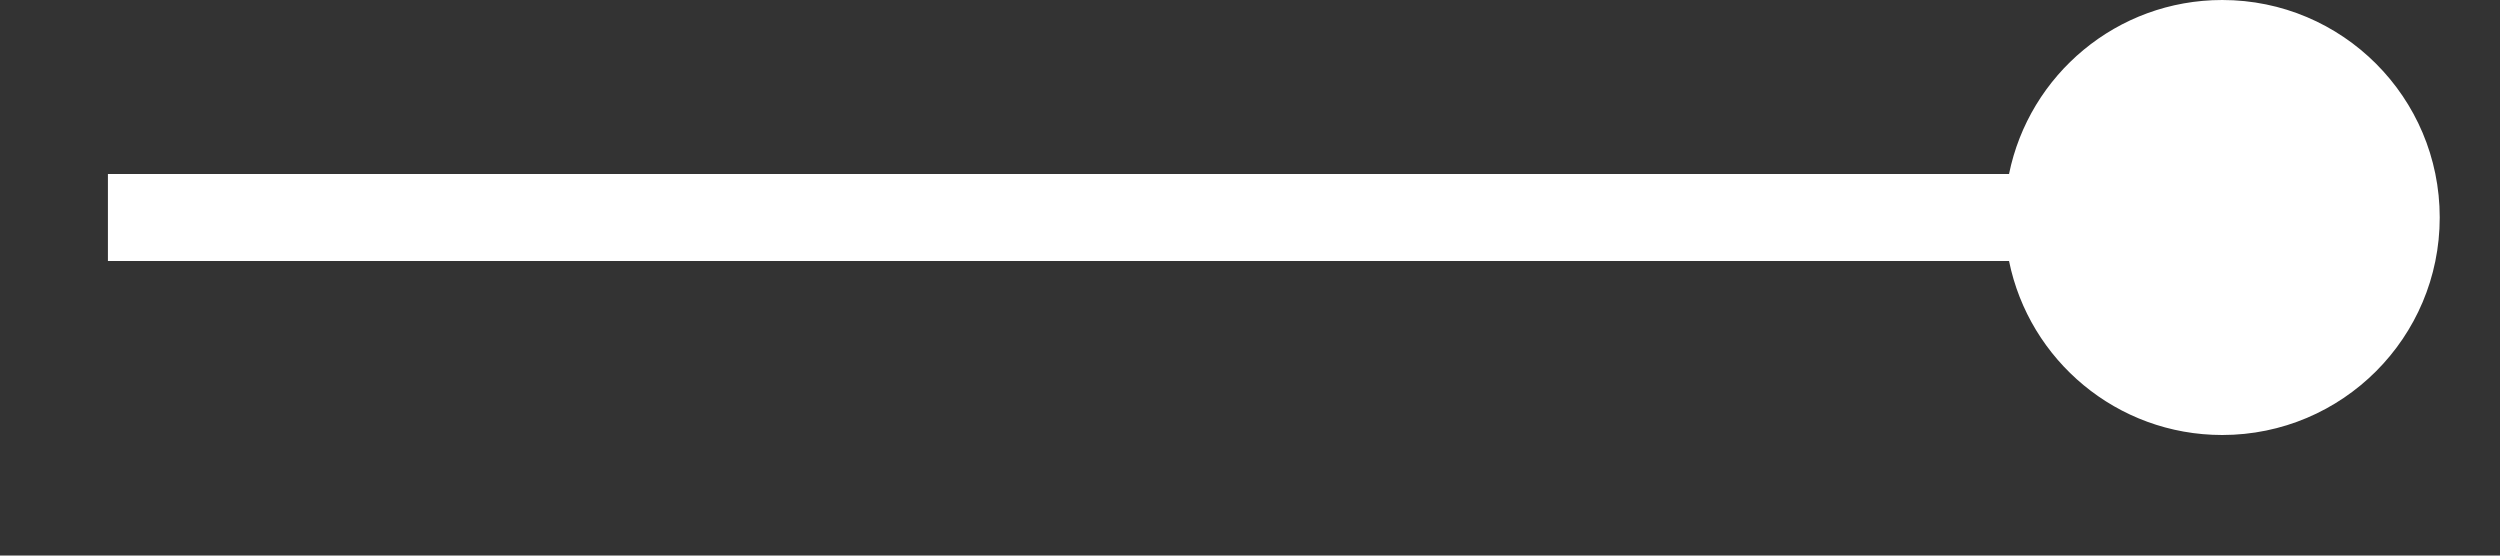 <svg width="18" height="4" viewBox="0 0 18 4" fill="none" xmlns="http://www.w3.org/2000/svg">
<rect x="0" y="0" width="18" height="4" fill="#333333" stroke="none"/>
<path d="M16 3.132C16.865 3.132 17.566 2.431 17.566 1.566C17.566 0.701 16.865 0 16 0C15.242 0 14.61 0.538 14.465 1.253L0.777 1.253V1.879L14.465 1.879C14.61 2.594 15.242 3.132 16 3.132Z" fill="white"/>
</svg>
